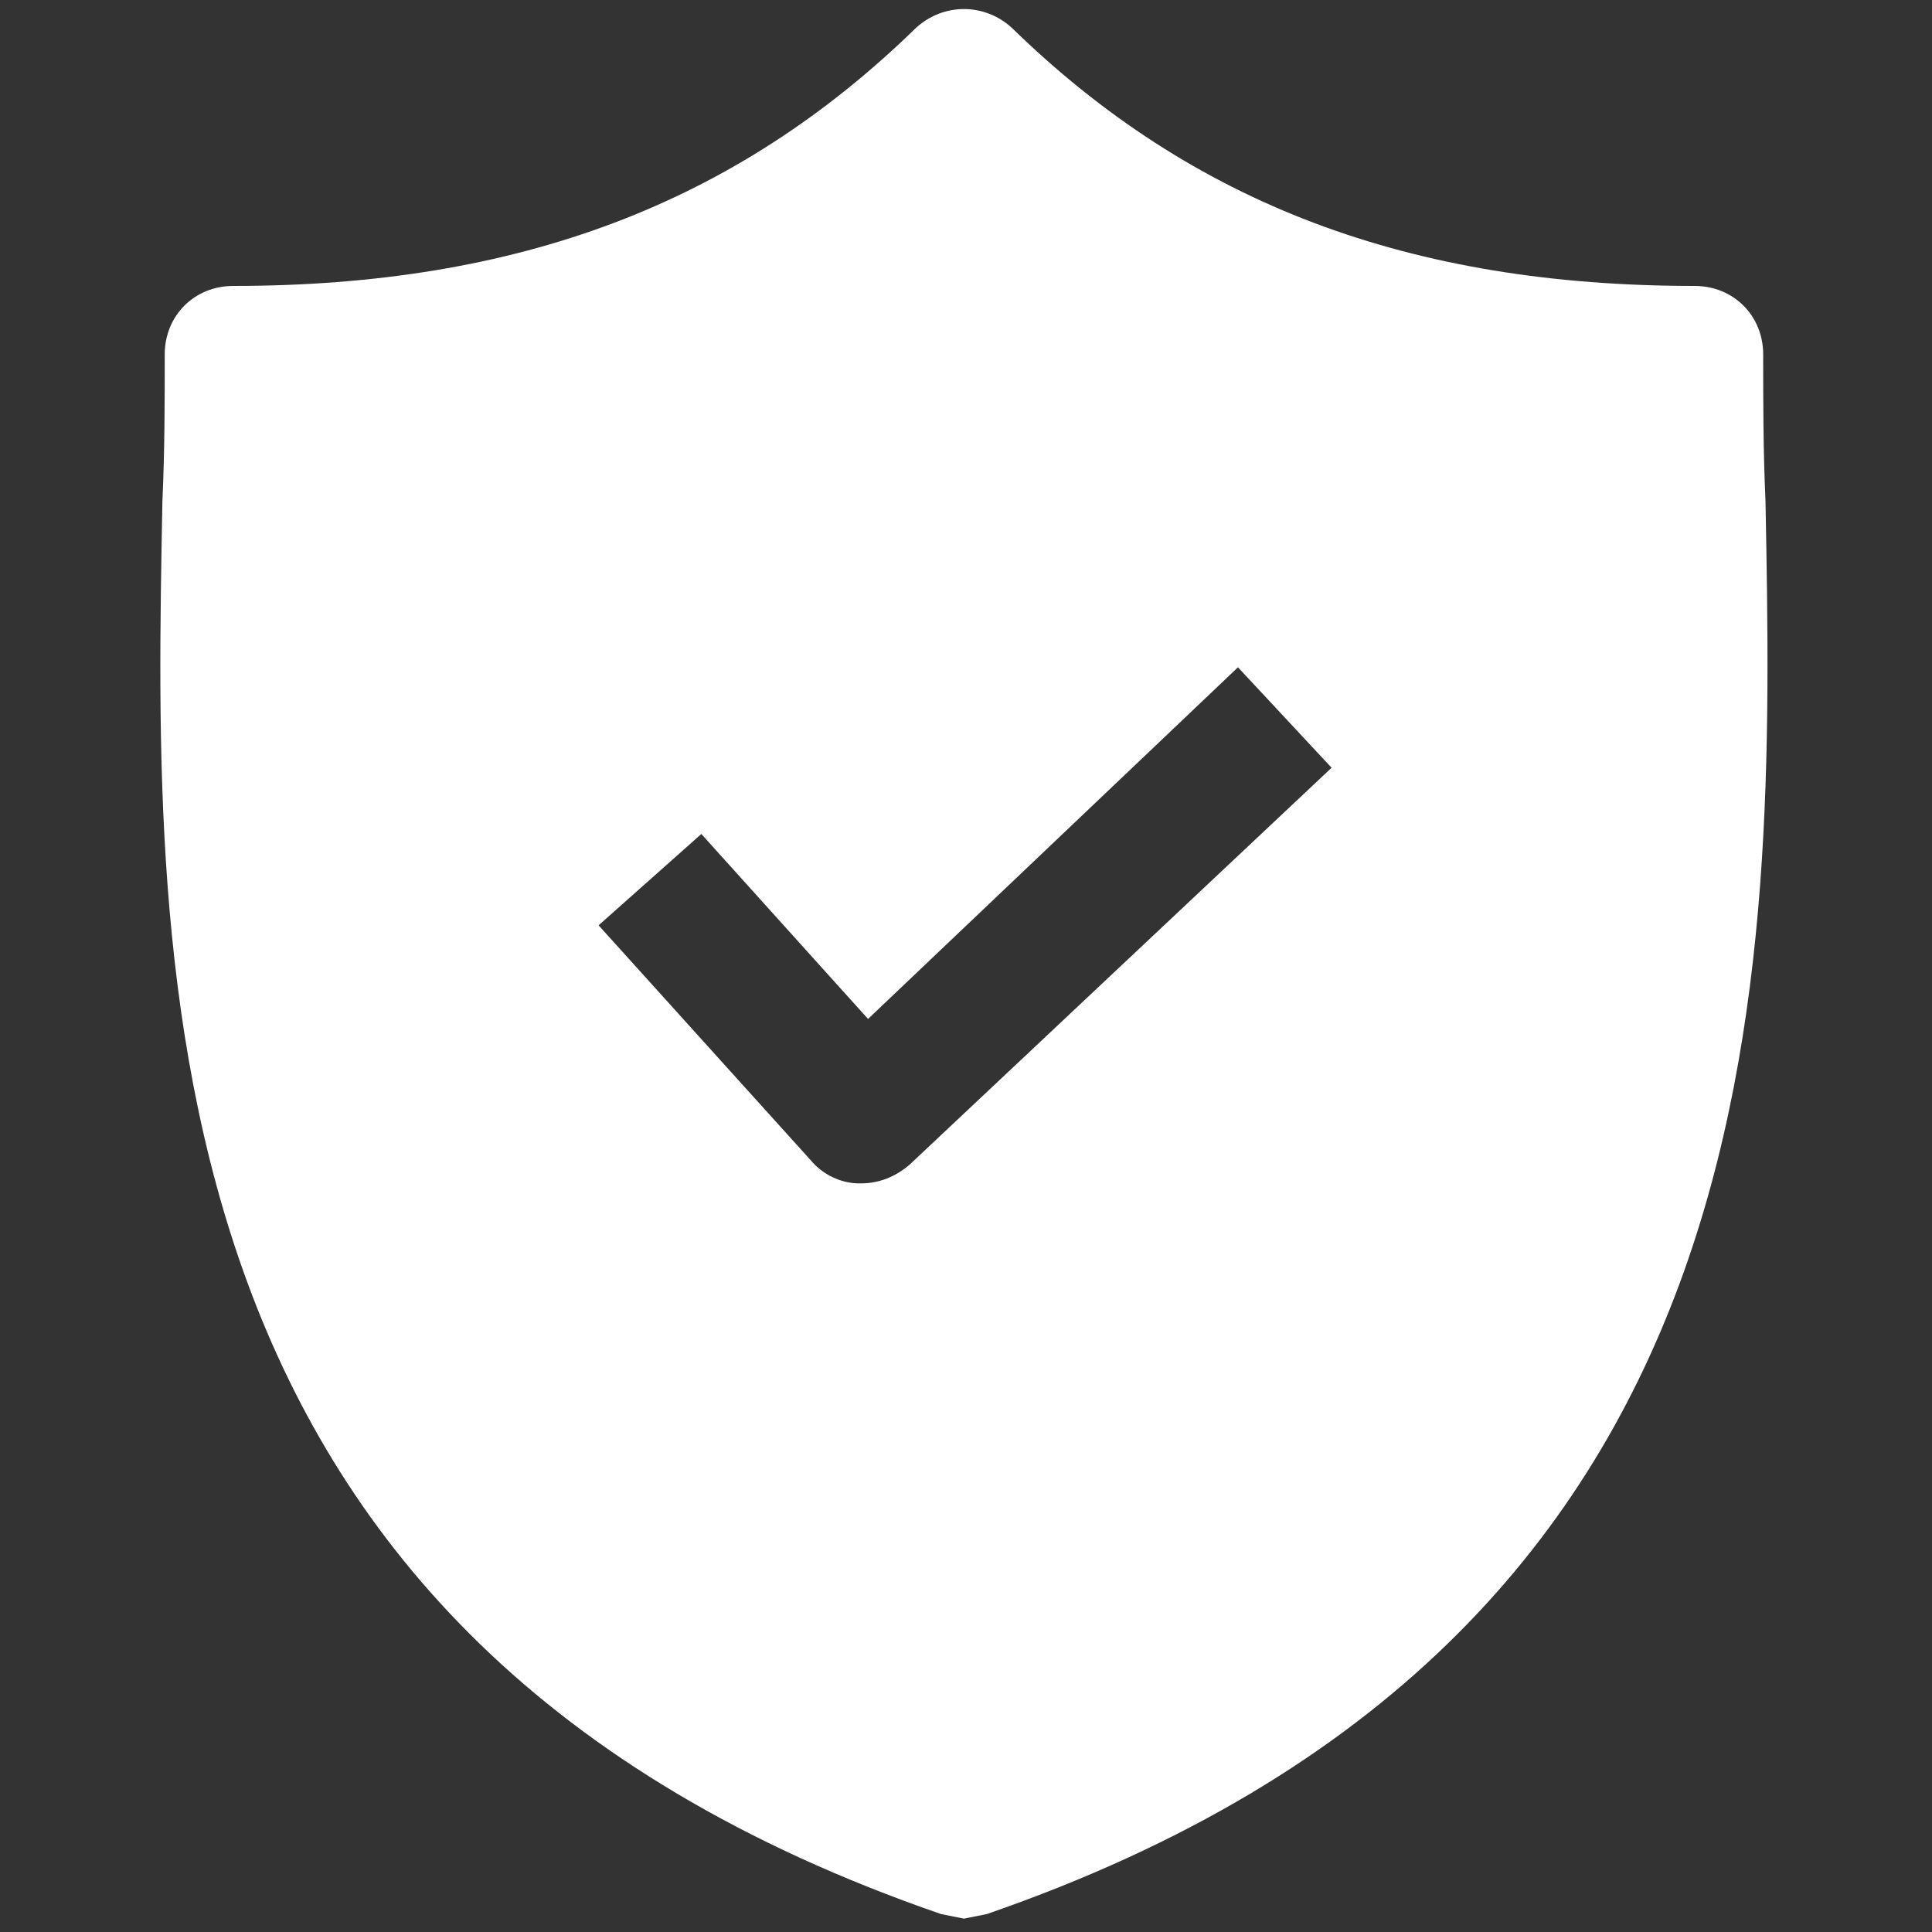 <svg width="69" height="69" viewBox="0 0 69 69" fill="none" xmlns="http://www.w3.org/2000/svg">
<rect x="0" y="0" width="69" height="69" fill="#333333" stroke="none"/>
<g clip-path="url(#clip0_1545_28646)">
<path d="M63.053 17.878C62.971 16.084 62.971 14.371 62.971 12.659C62.971 11.272 61.911 10.212 60.524 10.212C50.33 10.212 42.582 7.276 36.139 0.996C35.161 0.099 33.693 0.099 32.714 0.996C26.271 7.276 18.524 10.212 8.329 10.212C6.943 10.212 5.883 11.272 5.883 12.659C5.883 14.371 5.883 16.084 5.801 17.878C5.475 35.005 4.986 58.492 33.611 68.36L34.427 68.523L35.242 68.36C63.786 58.492 63.379 35.086 63.053 17.878ZM32.469 41.611C31.98 42.018 31.409 42.263 30.757 42.263H30.675C30.023 42.263 29.37 41.937 28.963 41.447L21.378 33.047L25.048 29.785L31.002 36.391L44.213 23.832L47.557 27.42L32.469 41.611Z" fill="white"/>
</g>
<defs>
<clipPath id="clip0_1545_28646">
<rect width="68.2" height="68.2" fill="white" transform="translate(0.328 0.323)"/>
</clipPath>
</defs>
</svg>
